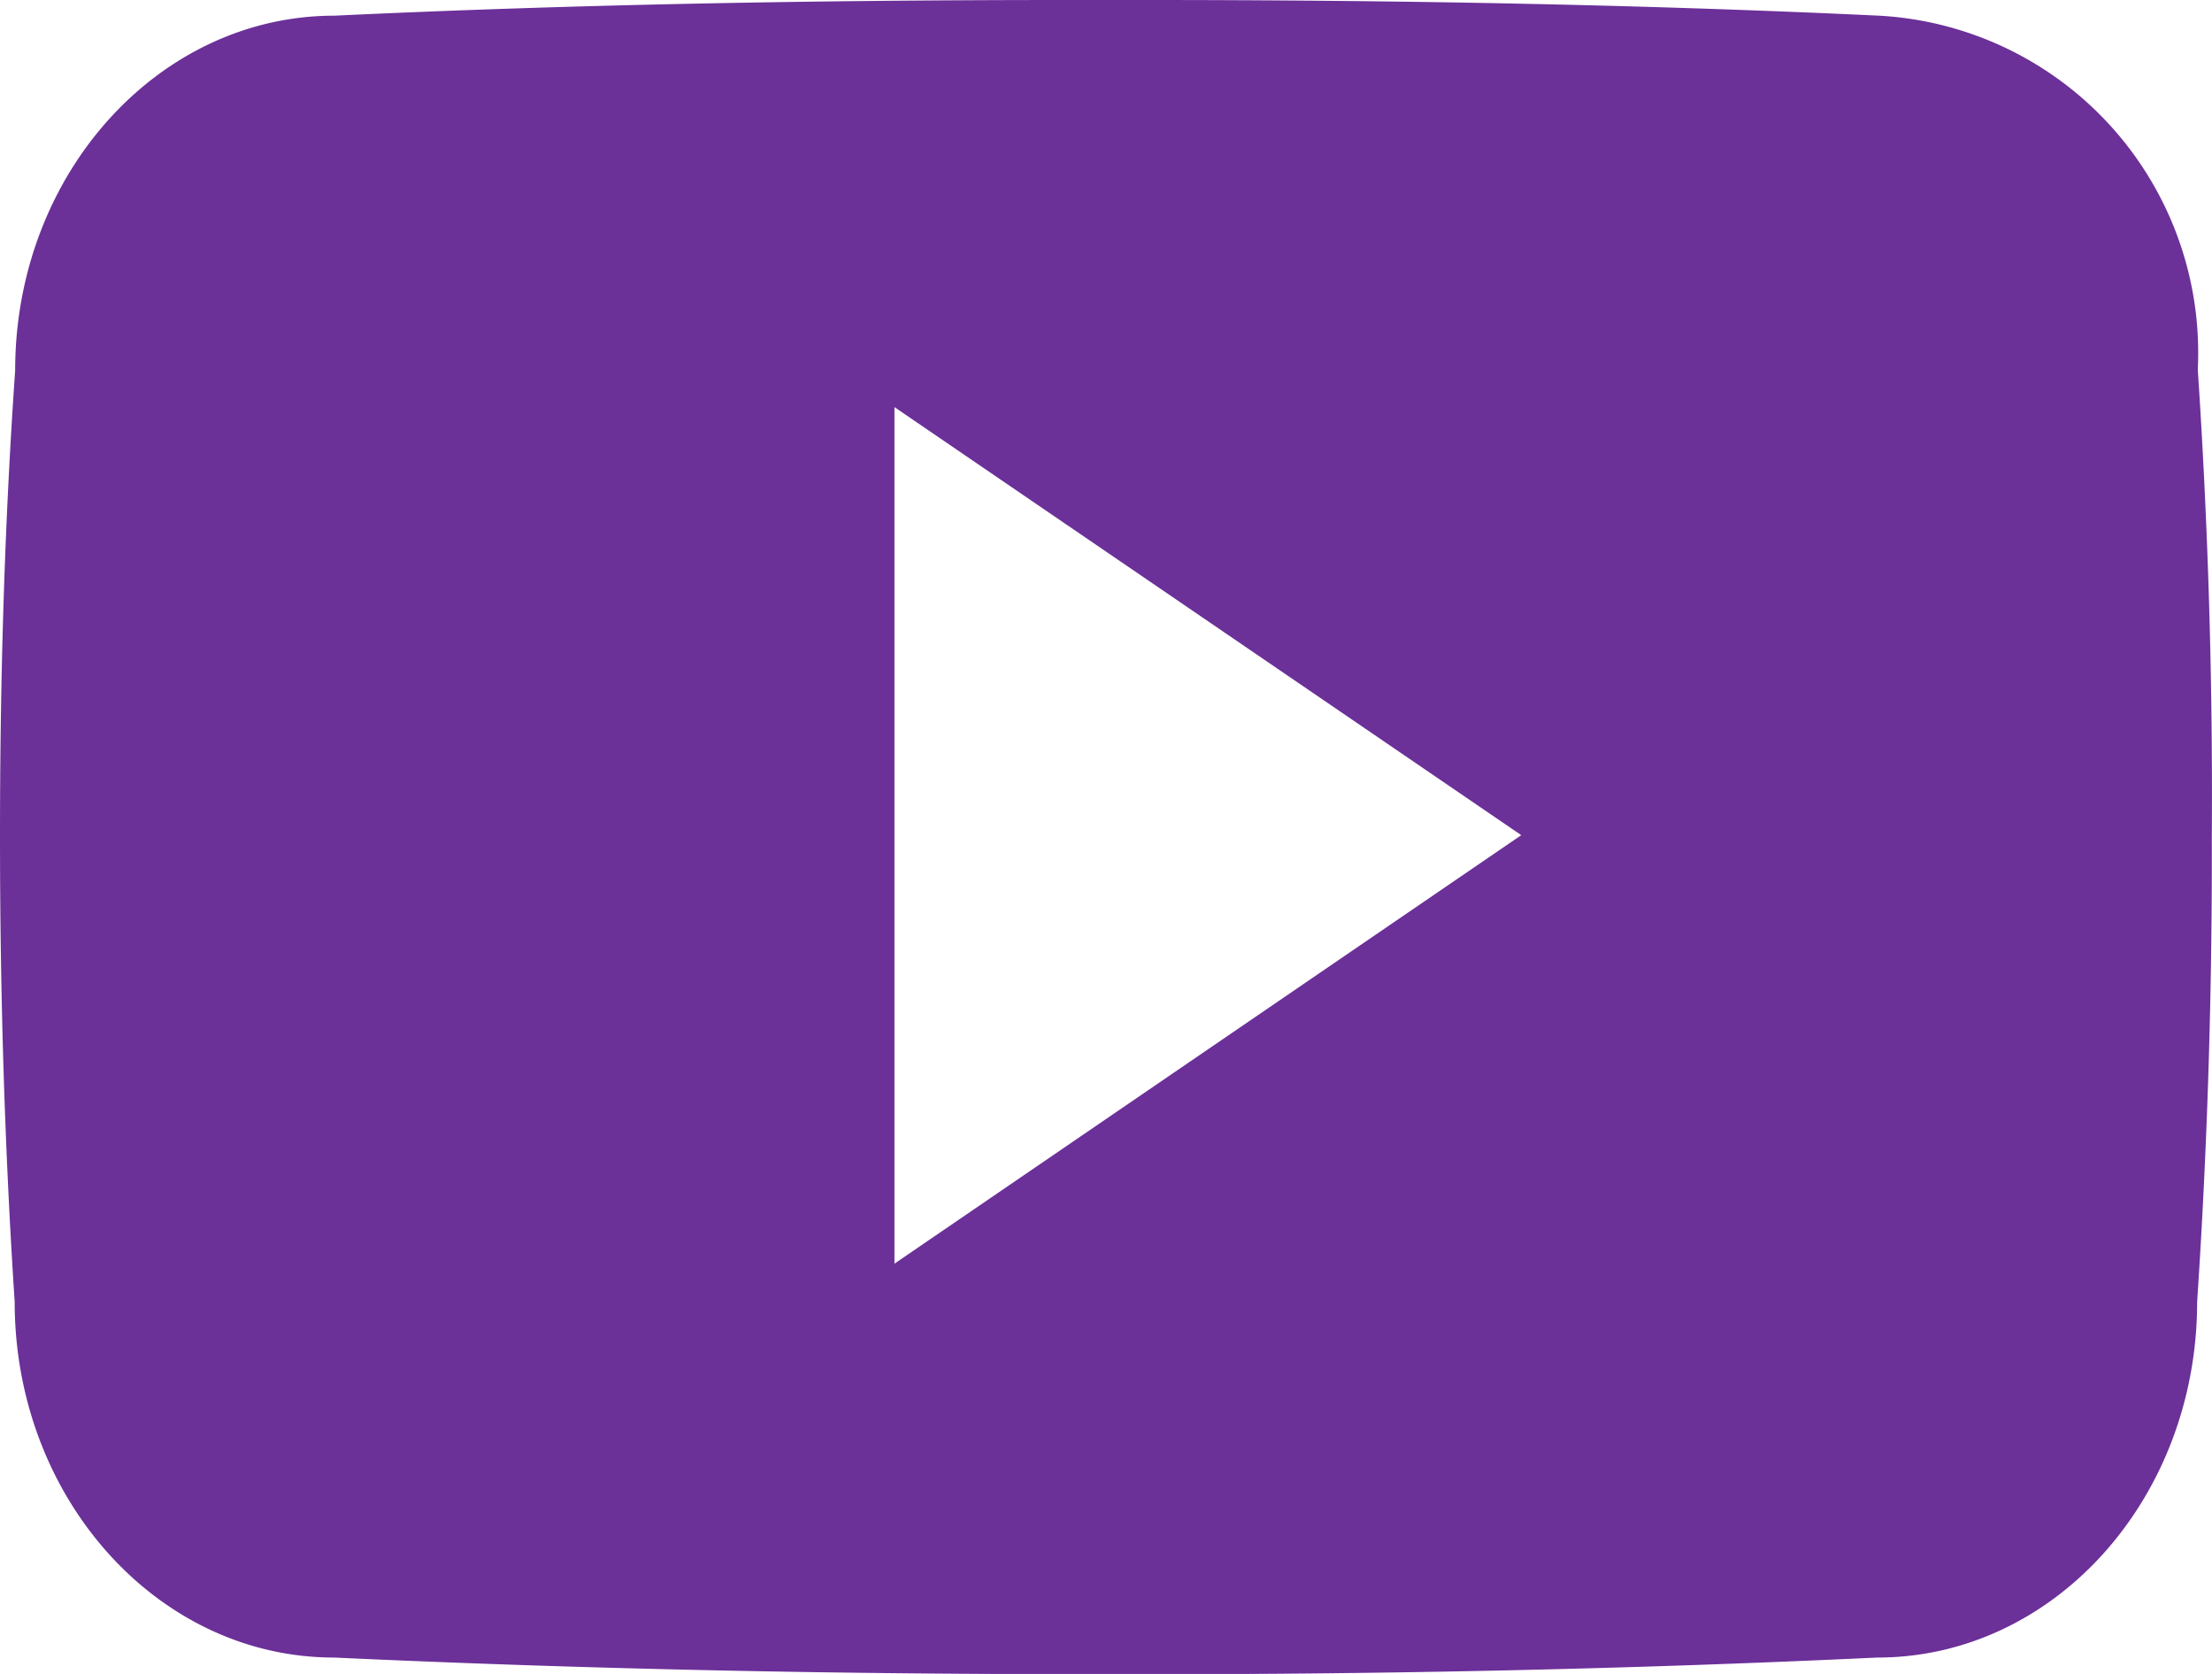 <svg xmlns="http://www.w3.org/2000/svg" width="37.951" height="28.72" viewBox="0 0 37.951 28.72">
  <path id="yt" d="M37.707,6.341A5.793,5.793,0,0,0,32.221.268C28.114.075,23.926,0,19.646,0H18.311C14.041,0,9.845.075,5.738.269,2.714.269.26,2.992.26,6.357.075,9.019,0,11.681,0,14.344s.077,5.327.252,7.995c0,3.365,2.454,6.1,5.478,6.1,4.314.2,8.74.292,13.24.284q6.761.022,13.24-.284c3.032,0,5.486-2.73,5.486-6.1.178-2.67.259-5.332.252-8Q37.974,10.343,37.707,6.341ZM15.346,21.681V6.985L26.1,14.329Z" fill="#6c3099"/>
</svg>
